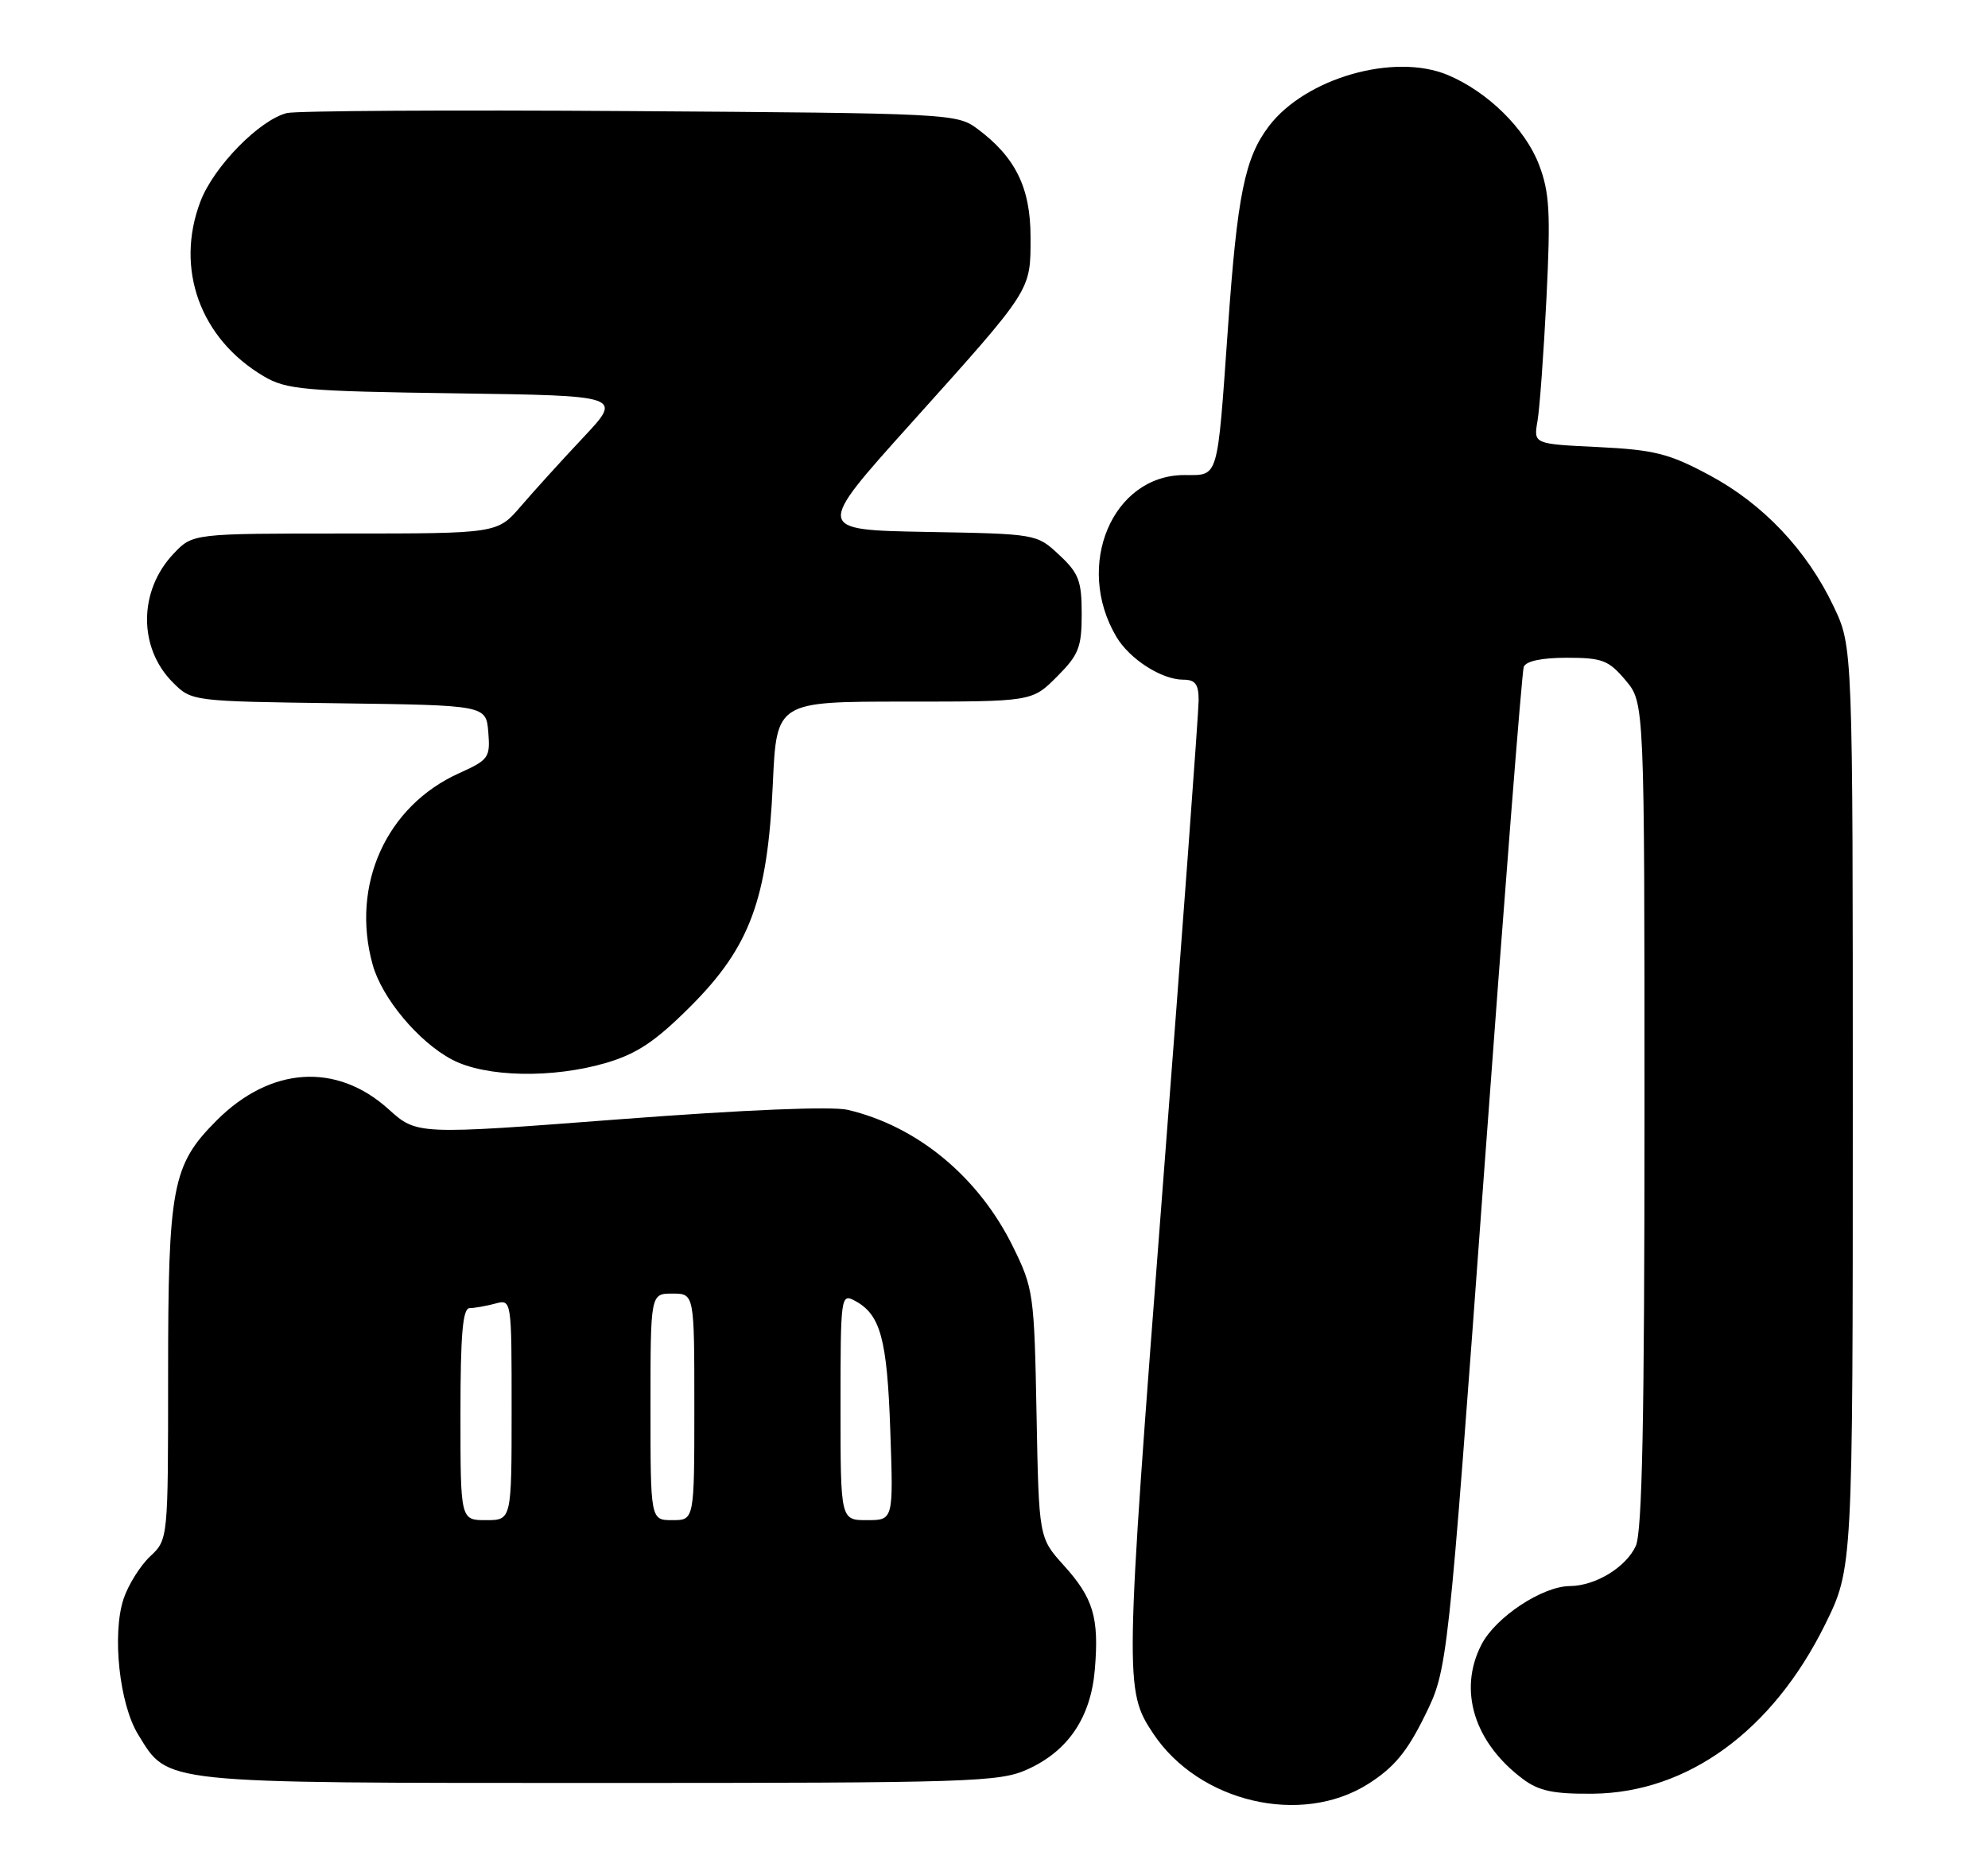 <?xml version="1.0" encoding="UTF-8" standalone="no"?>
<!DOCTYPE svg PUBLIC "-//W3C//DTD SVG 1.1//EN" "http://www.w3.org/Graphics/SVG/1.1/DTD/svg11.dtd" >
<svg xmlns="http://www.w3.org/2000/svg" xmlns:xlink="http://www.w3.org/1999/xlink" version="1.1" viewBox="0 0 272 256">
 <g >
 <path fill="currentColor"
d=" M 187.20 244.09 C 190.73 241.85 192.51 239.71 194.93 234.79 C 198.08 228.40 198.08 228.40 203.05 160.45 C 205.79 123.08 208.23 91.94 208.48 91.25 C 208.77 90.46 210.93 90.00 214.38 90.00 C 219.23 90.00 220.10 90.34 222.41 93.08 C 225.00 96.15 225.00 96.15 225.00 152.53 C 225.00 194.11 224.69 209.59 223.81 211.53 C 222.47 214.45 218.30 216.99 214.80 217.02 C 211.03 217.04 204.63 221.27 202.70 225.02 C 199.47 231.26 201.69 238.44 208.39 243.44 C 210.58 245.07 212.58 245.48 217.96 245.43 C 230.91 245.29 242.51 236.83 249.69 222.32 C 253.50 214.60 253.50 214.60 253.50 151.55 C 253.50 88.50 253.50 88.50 250.89 83.00 C 247.23 75.28 241.21 68.92 233.82 64.98 C 228.34 62.05 226.33 61.55 218.66 61.17 C 209.82 60.75 209.82 60.75 210.36 57.62 C 210.66 55.91 211.21 48.31 211.59 40.75 C 212.17 29.08 212.01 26.32 210.57 22.54 C 208.69 17.61 203.53 12.54 198.08 10.26 C 190.76 7.20 178.64 10.67 173.63 17.24 C 170.31 21.60 169.29 26.62 168.00 45.00 C 166.52 65.87 166.78 65.00 162.06 65.00 C 152.20 65.00 146.98 77.37 152.73 87.11 C 154.54 90.18 158.93 93.00 161.90 93.00 C 163.54 93.00 164.00 93.62 164.00 95.82 C 164.00 97.36 161.77 127.66 159.03 163.15 C 153.87 230.20 153.86 231.29 157.77 237.18 C 164.03 246.61 178.03 249.90 187.20 244.09 Z  M 140.60 242.09 C 146.17 239.57 149.26 234.97 149.80 228.39 C 150.39 221.32 149.59 218.66 145.54 214.18 C 142.14 210.41 142.14 210.41 141.82 193.45 C 141.51 177.09 141.40 176.29 138.61 170.61 C 133.91 161.05 125.56 154.12 116.00 151.86 C 113.83 151.35 101.95 151.84 84.77 153.15 C 57.05 155.27 57.05 155.27 53.17 151.78 C 46.05 145.34 37.01 145.93 29.64 153.31 C 23.55 159.41 23.00 162.30 23.00 188.19 C 23.00 210.65 23.00 210.65 20.53 212.97 C 19.17 214.25 17.54 216.87 16.90 218.79 C 15.31 223.63 16.34 233.20 18.91 237.35 C 23.09 244.12 21.50 243.95 82.00 243.96 C 133.01 243.96 136.76 243.84 140.60 242.09 Z  M 83.01 145.41 C 87.20 144.16 89.72 142.46 94.52 137.66 C 102.62 129.54 105.02 123.04 105.74 107.25 C 106.25 96.00 106.25 96.00 123.73 96.00 C 141.20 96.00 141.20 96.00 144.60 92.60 C 147.59 89.61 148.00 88.58 148.00 84.00 C 148.00 79.48 147.60 78.42 144.92 75.93 C 141.84 73.05 141.84 73.05 126.70 72.78 C 111.55 72.50 111.55 72.50 124.58 58.00 C 141.31 39.37 141.00 39.86 141.00 32.43 C 141.00 25.68 138.93 21.48 133.68 17.59 C 130.93 15.55 129.70 15.49 86.20 15.20 C 61.64 15.03 40.52 15.16 39.25 15.47 C 35.49 16.42 29.24 22.80 27.43 27.55 C 23.91 36.76 27.39 46.37 36.11 51.50 C 39.18 53.31 41.63 53.53 62.34 53.82 C 85.17 54.14 85.17 54.14 79.84 59.82 C 76.90 62.94 73.05 67.19 71.28 69.25 C 68.06 73.00 68.06 73.00 47.22 73.00 C 26.37 73.00 26.37 73.00 23.76 75.75 C 18.95 80.81 18.90 88.62 23.64 93.37 C 26.23 95.96 26.23 95.96 46.37 96.23 C 66.50 96.50 66.50 96.50 66.81 100.18 C 67.09 103.65 66.87 103.97 62.81 105.80 C 52.84 110.29 47.96 121.12 50.99 132.00 C 52.26 136.58 57.26 142.56 61.84 144.98 C 66.44 147.41 75.64 147.59 83.01 145.41 Z  M 63.00 193.50 C 63.00 182.57 63.31 179.00 64.25 178.99 C 64.94 178.98 66.51 178.70 67.75 178.37 C 70.00 177.77 70.00 177.77 70.00 192.88 C 70.00 208.00 70.00 208.00 66.50 208.00 C 63.00 208.00 63.00 208.00 63.00 193.50 Z  M 89.00 192.50 C 89.00 177.00 89.00 177.00 92.00 177.00 C 95.00 177.00 95.00 177.00 95.00 192.50 C 95.00 208.00 95.00 208.00 92.00 208.00 C 89.00 208.00 89.00 208.00 89.00 192.50 Z  M 115.00 192.46 C 115.00 177.30 115.05 176.95 116.98 177.99 C 120.47 179.86 121.38 183.18 121.81 195.75 C 122.24 208.00 122.24 208.00 118.62 208.00 C 115.00 208.00 115.00 208.00 115.00 192.46 Z "/>
</g>
</svg>